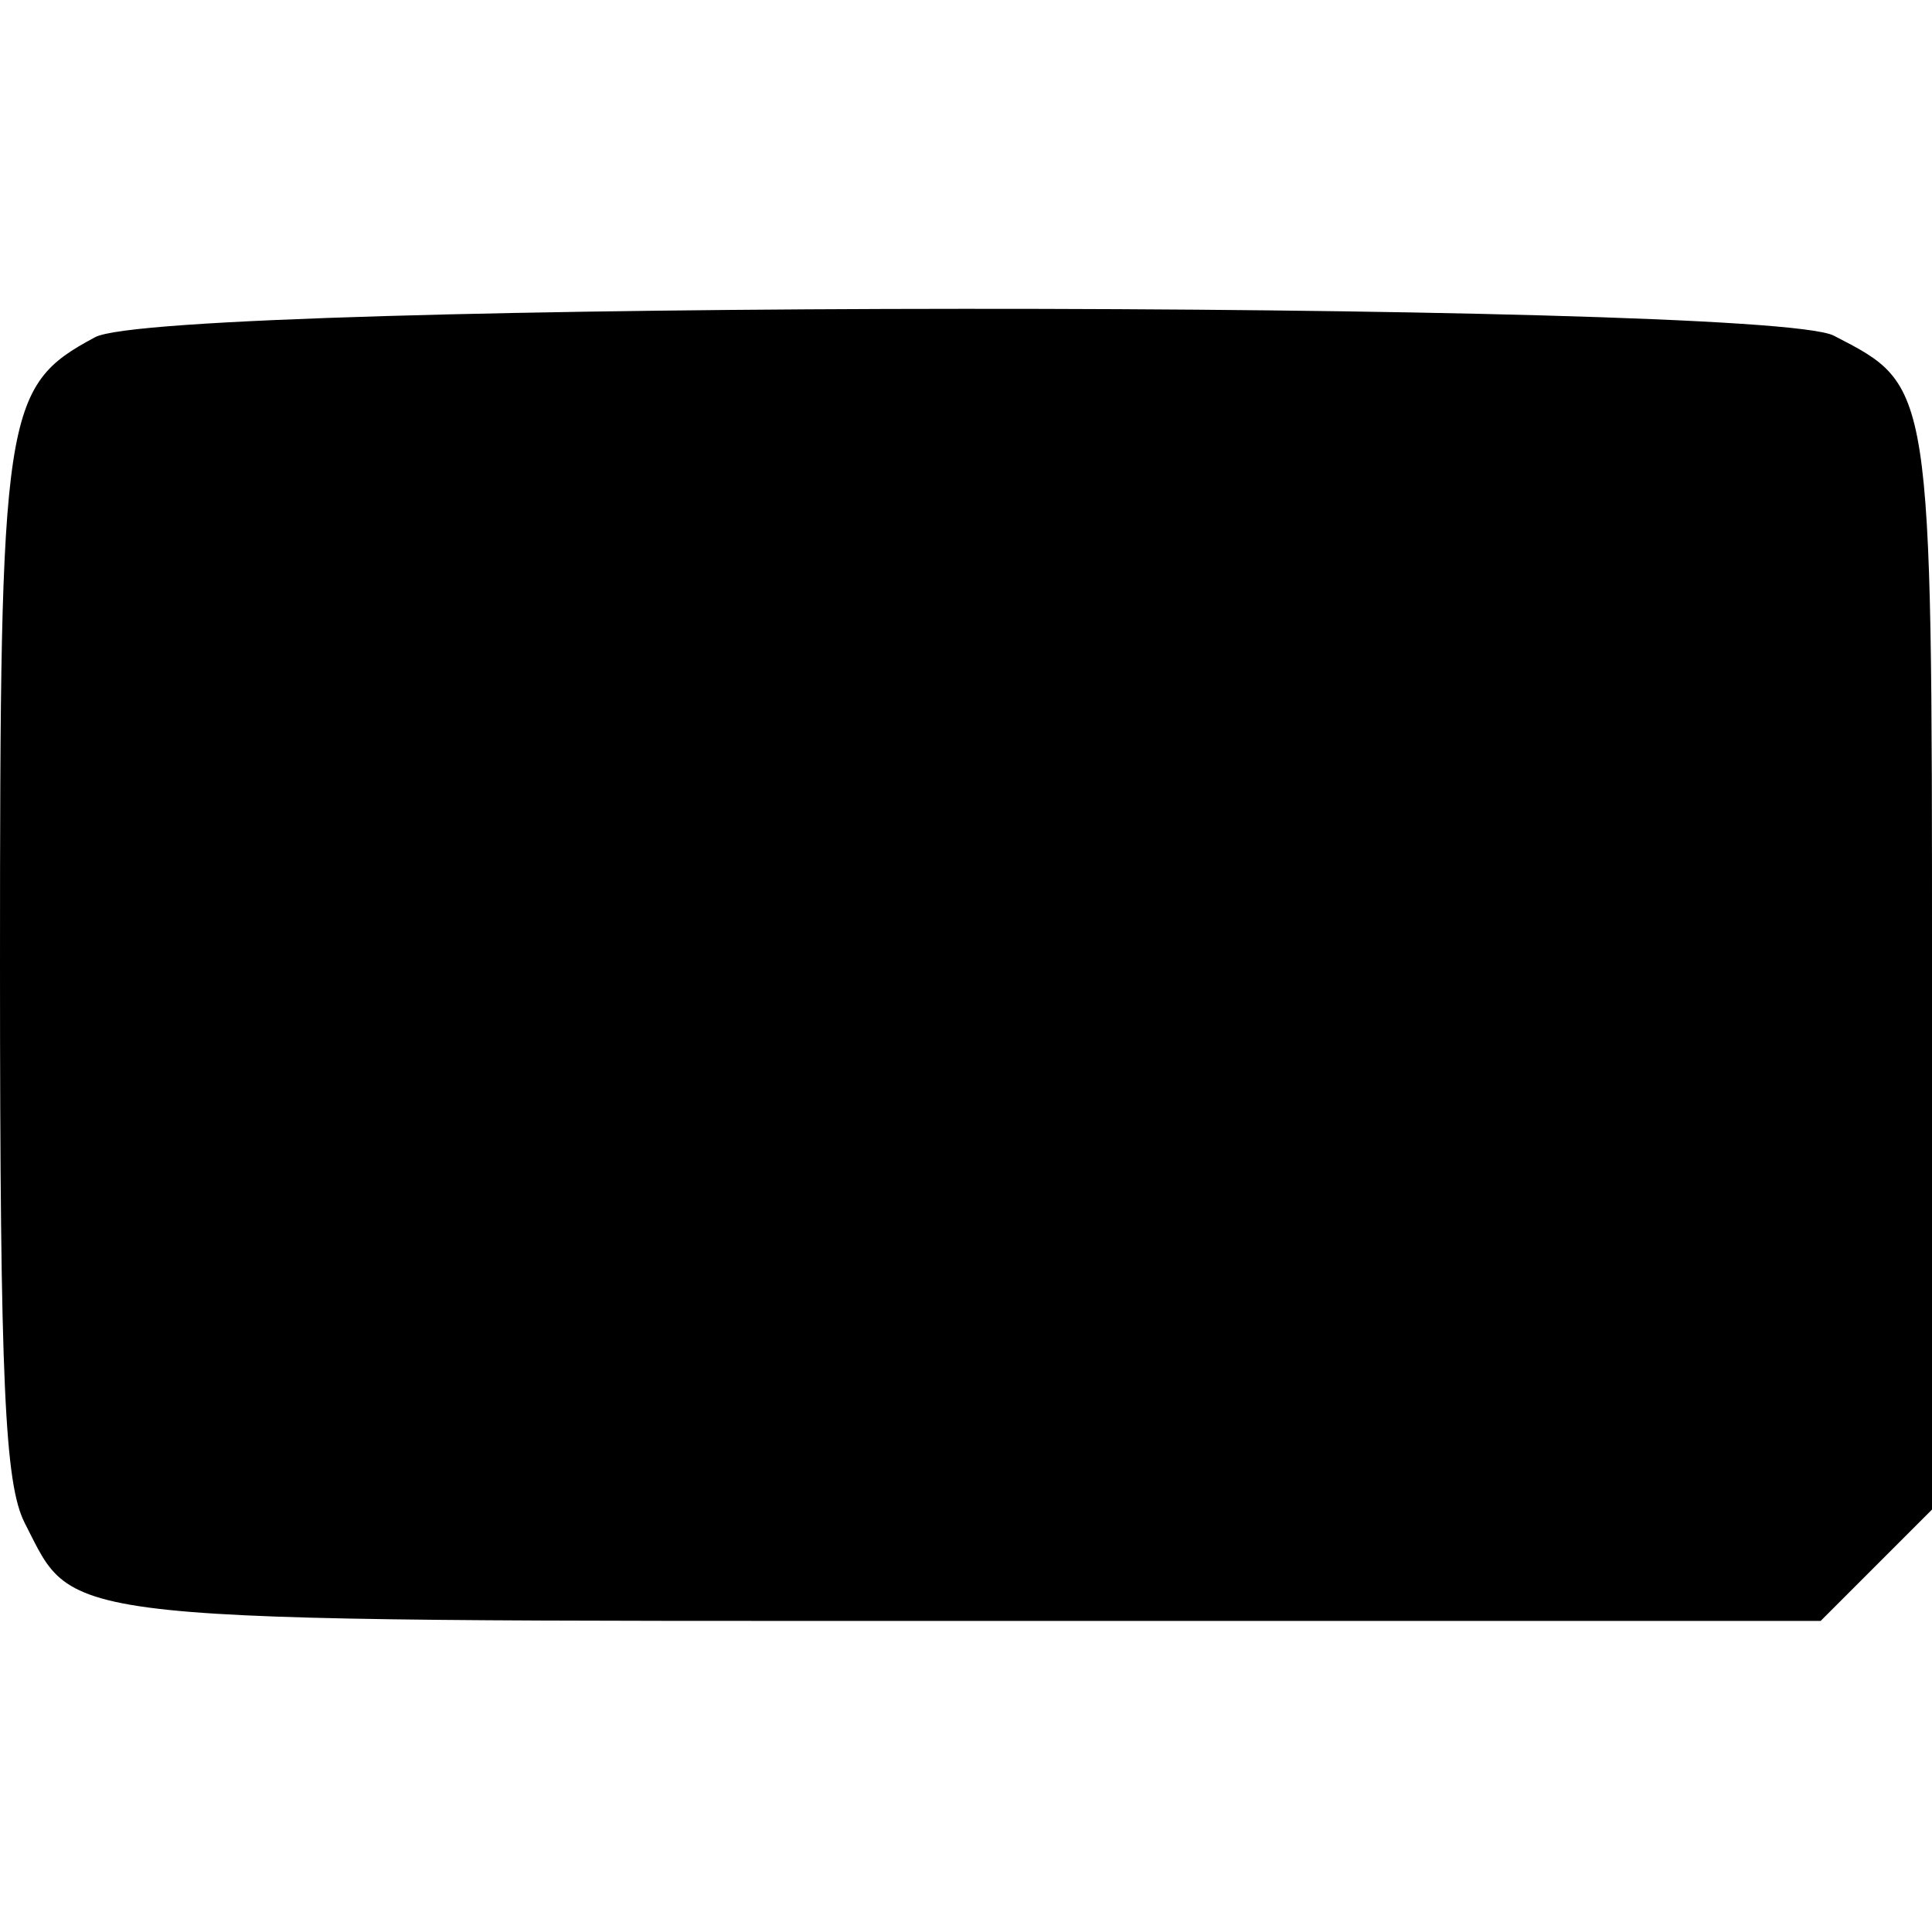 <?xml version="1.0" standalone="no"?>
<!DOCTYPE svg PUBLIC "-//W3C//DTD SVG 20010904//EN"
 "http://www.w3.org/TR/2001/REC-SVG-20010904/DTD/svg10.dtd">
<svg version="1.0" xmlns="http://www.w3.org/2000/svg"
 width="118pt" height="118pt" viewBox="0 0 118 118"
 preserveAspectRatio="xMidYMid meet">
<g transform="translate(0,118) scale(0.1,-0.1)"
fill="#000000" stroke="none">
<path d="M58 974 c-56 -30 -58 -45 -58 -384 0 -256 3 -316 15 -340 32 -62 9
-60 578 -60 l519 0 34 34 34 34 0 329 c0 360 0 357 -60 388 -43 22 -1021 22
-1062 -1z"/>
</g>
</svg>
